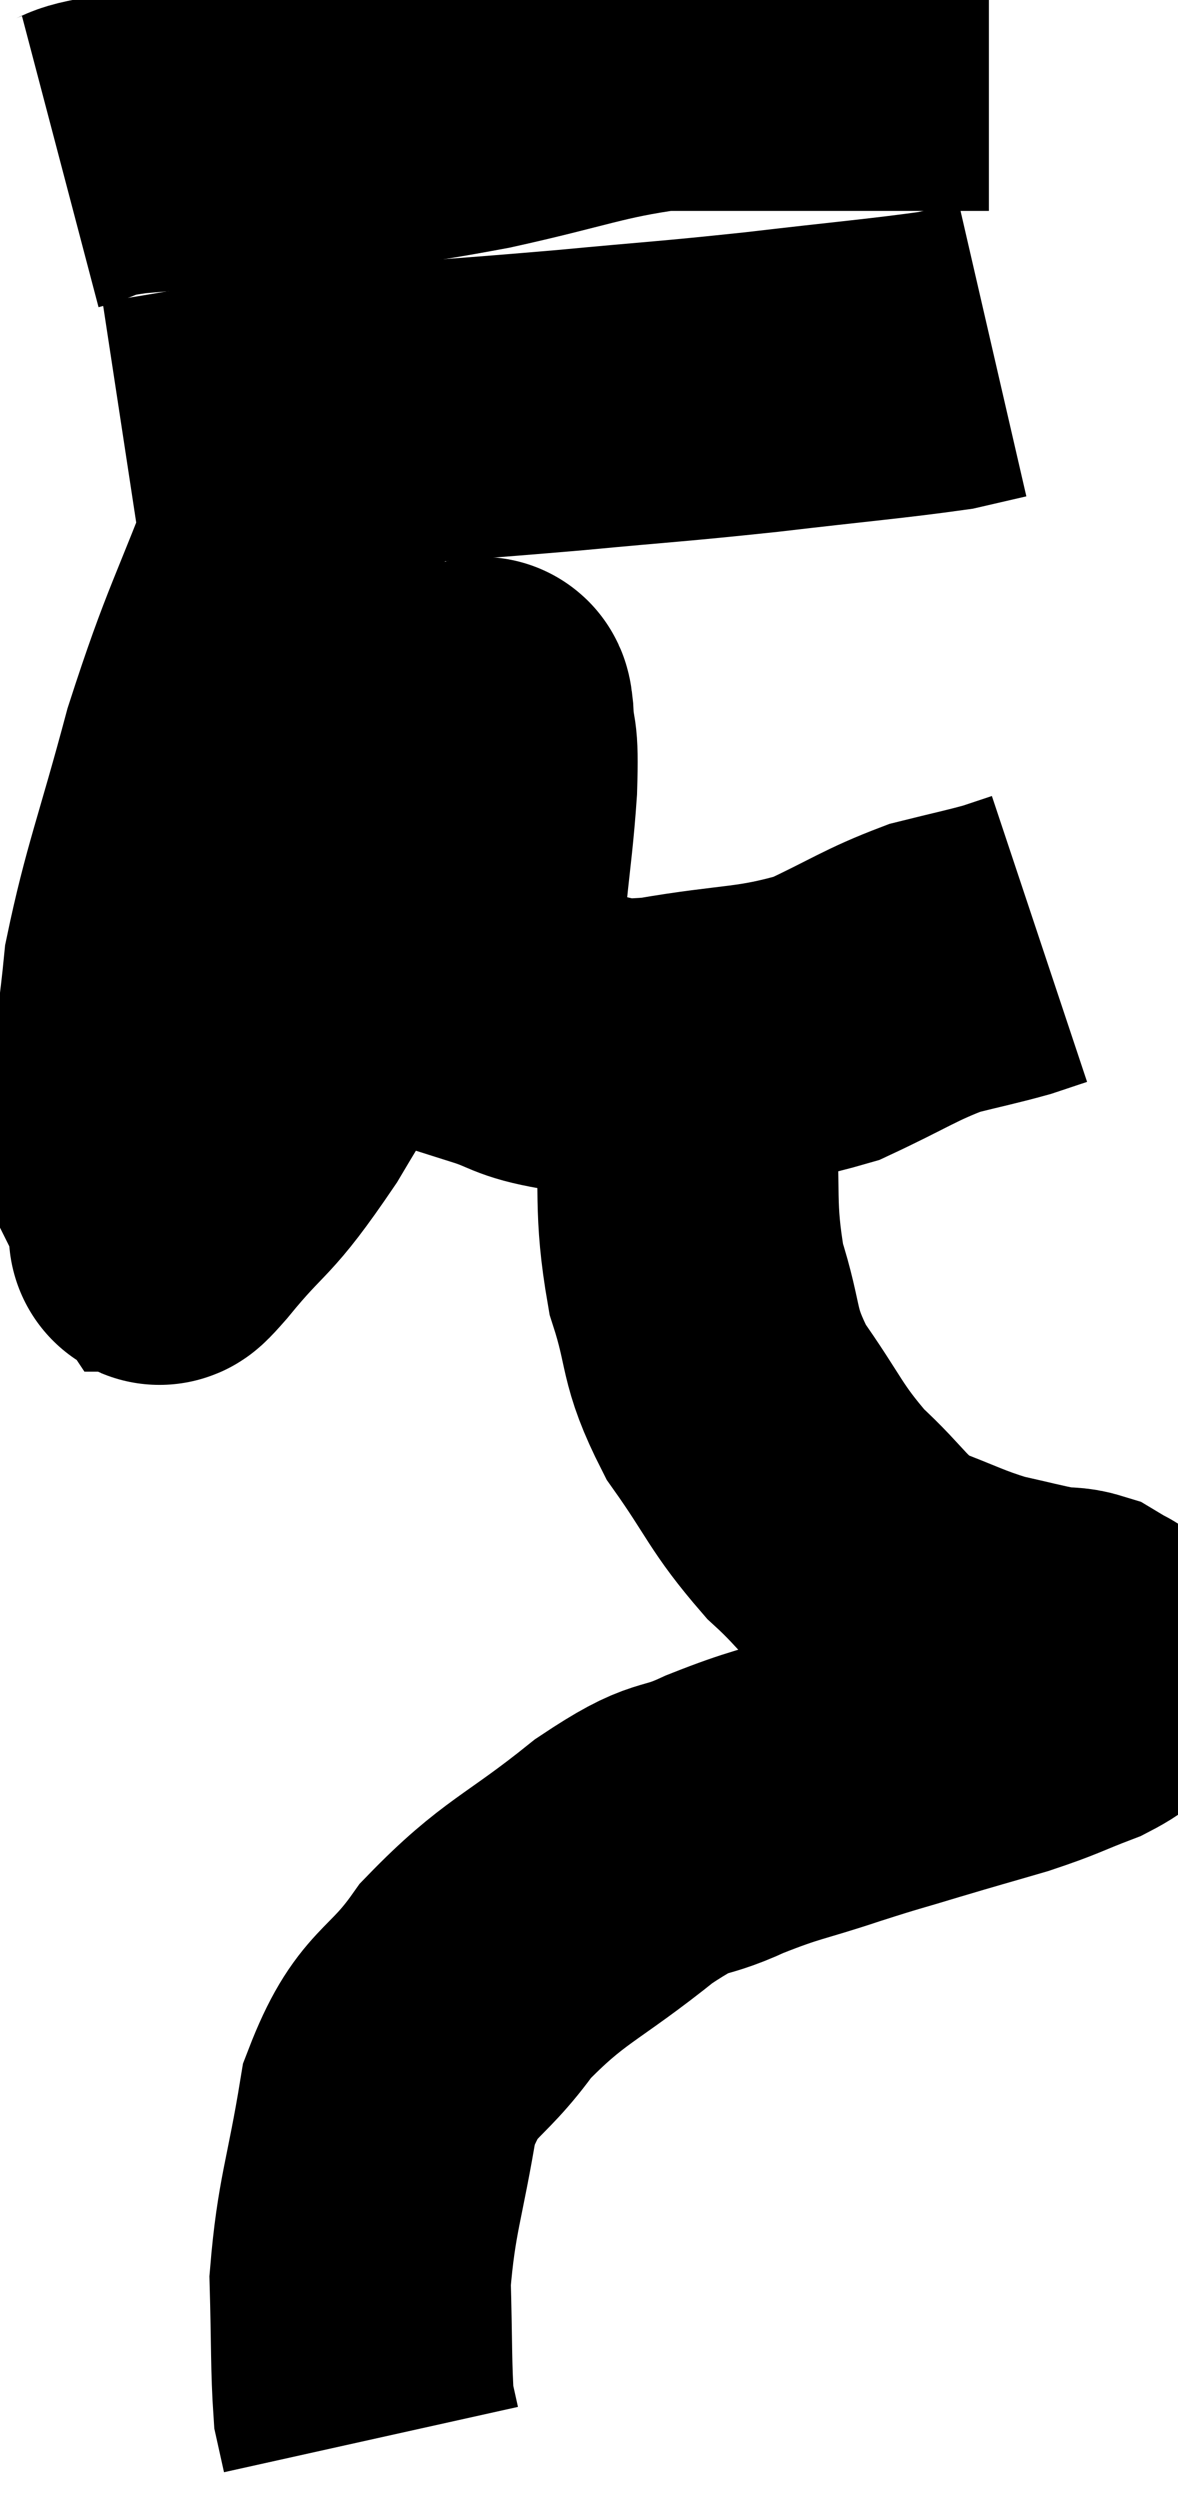 <svg xmlns="http://www.w3.org/2000/svg" viewBox="12.14 3.8 19.56 41.48" width="19.56" height="41.48"><path d="M 13.14 6.48 C 13.71 6.33, 13.32 6.315, 14.28 6.18 C 15.63 6.06, 15.525 6.12, 16.98 5.94 C 18.54 5.7, 18.57 5.745, 20.1 5.46 C 21.6 5.13, 21.915 4.965, 23.1 4.8 C 23.97 4.8, 24.045 4.8, 24.84 4.8 C 25.56 4.8, 25.77 4.8, 26.28 4.8 C 26.58 4.8, 26.46 4.8, 26.88 4.8 C 27.42 4.8, 27.54 4.8, 27.96 4.8 C 28.26 4.8, 28.41 4.8, 28.56 4.8 L 28.56 4.8" fill="none" stroke="black" stroke-width="5"></path><path d="M 14.22 11.28 C 15.99 11.01, 15.915 10.95, 17.76 10.74 C 19.68 10.59, 19.845 10.59, 21.6 10.44 C 23.19 10.29, 23.22 10.305, 24.78 10.14 C 26.31 9.96, 26.88 9.915, 27.84 9.78 C 28.23 9.69, 28.425 9.645, 28.62 9.6 C 28.62 9.6, 28.62 9.6, 28.62 9.6 L 28.62 9.6" fill="none" stroke="black" stroke-width="5"></path><path d="M 18.06 10.74 C 17.58 11.58, 17.7 11.04, 17.1 12.42 C 16.38 14.34, 16.26 14.4, 15.66 16.26 C 15.18 18.06, 14.985 18.495, 14.7 19.86 C 14.61 20.79, 14.565 20.85, 14.52 21.72 C 14.52 22.53, 14.43 22.755, 14.52 23.34 C 14.7 23.7, 14.76 23.88, 14.88 24.06 C 14.94 24.06, 14.565 24.555, 15 24.06 C 15.81 23.07, 15.735 23.385, 16.62 22.08 C 17.58 20.46, 17.715 20.355, 18.54 18.84 C 19.23 17.43, 19.53 16.8, 19.92 16.02 C 20.01 15.87, 20.04 15.81, 20.1 15.72 C 20.13 15.69, 20.13 15.375, 20.16 15.66 C 20.19 16.26, 20.25 15.9, 20.22 16.86 C 20.13 18.18, 19.995 18.54, 20.04 19.5 C 20.22 20.1, 20.025 20.31, 20.4 20.7 C 20.97 20.88, 20.865 20.94, 21.54 21.06 C 22.32 21.12, 22.02 21.27, 23.1 21.18 C 24.48 20.94, 24.72 21.03, 25.86 20.7 C 26.76 20.28, 26.91 20.145, 27.66 19.86 C 28.26 19.71, 28.425 19.68, 28.86 19.56 C 29.13 19.47, 29.265 19.425, 29.4 19.38 L 29.4 19.38" fill="none" stroke="black" stroke-width="5"></path><path d="M 23.58 20.52 C 23.55 21.36, 23.49 21.075, 23.52 22.2 C 23.61 23.61, 23.49 23.805, 23.7 25.02 C 24.03 26.04, 23.865 26.085, 24.36 27.06 C 25.02 27.99, 25.005 28.14, 25.68 28.92 C 26.37 29.55, 26.355 29.73, 27.06 30.18 C 27.78 30.45, 27.87 30.525, 28.5 30.72 C 29.04 30.84, 29.19 30.885, 29.58 30.96 C 29.82 30.99, 29.865 30.96, 30.06 31.02 C 30.21 31.11, 30.285 31.155, 30.36 31.2 C 30.36 31.2, 30.315 31.155, 30.36 31.2 C 30.45 31.29, 30.495 31.335, 30.54 31.38 C 30.54 31.38, 30.51 31.35, 30.54 31.38 C 30.6 31.44, 30.78 31.35, 30.66 31.5 C 30.36 31.74, 30.525 31.74, 30.06 31.98 C 29.43 32.22, 29.475 32.235, 28.8 32.46 C 28.08 32.67, 28.065 32.67, 27.36 32.88 C 26.67 33.09, 26.775 33.045, 25.98 33.3 C 25.08 33.6, 25.05 33.555, 24.18 33.9 C 23.34 34.29, 23.535 33.99, 22.5 34.68 C 21.27 35.67, 21.015 35.655, 20.04 36.66 C 19.32 37.68, 19.08 37.455, 18.6 38.7 C 18.36 40.17, 18.225 40.38, 18.12 41.64 C 18.15 42.69, 18.135 43.08, 18.18 43.74 C 18.24 44.01, 18.27 44.145, 18.3 44.28 L 18.3 44.28" fill="none" stroke="black" stroke-width="5"></path></svg>